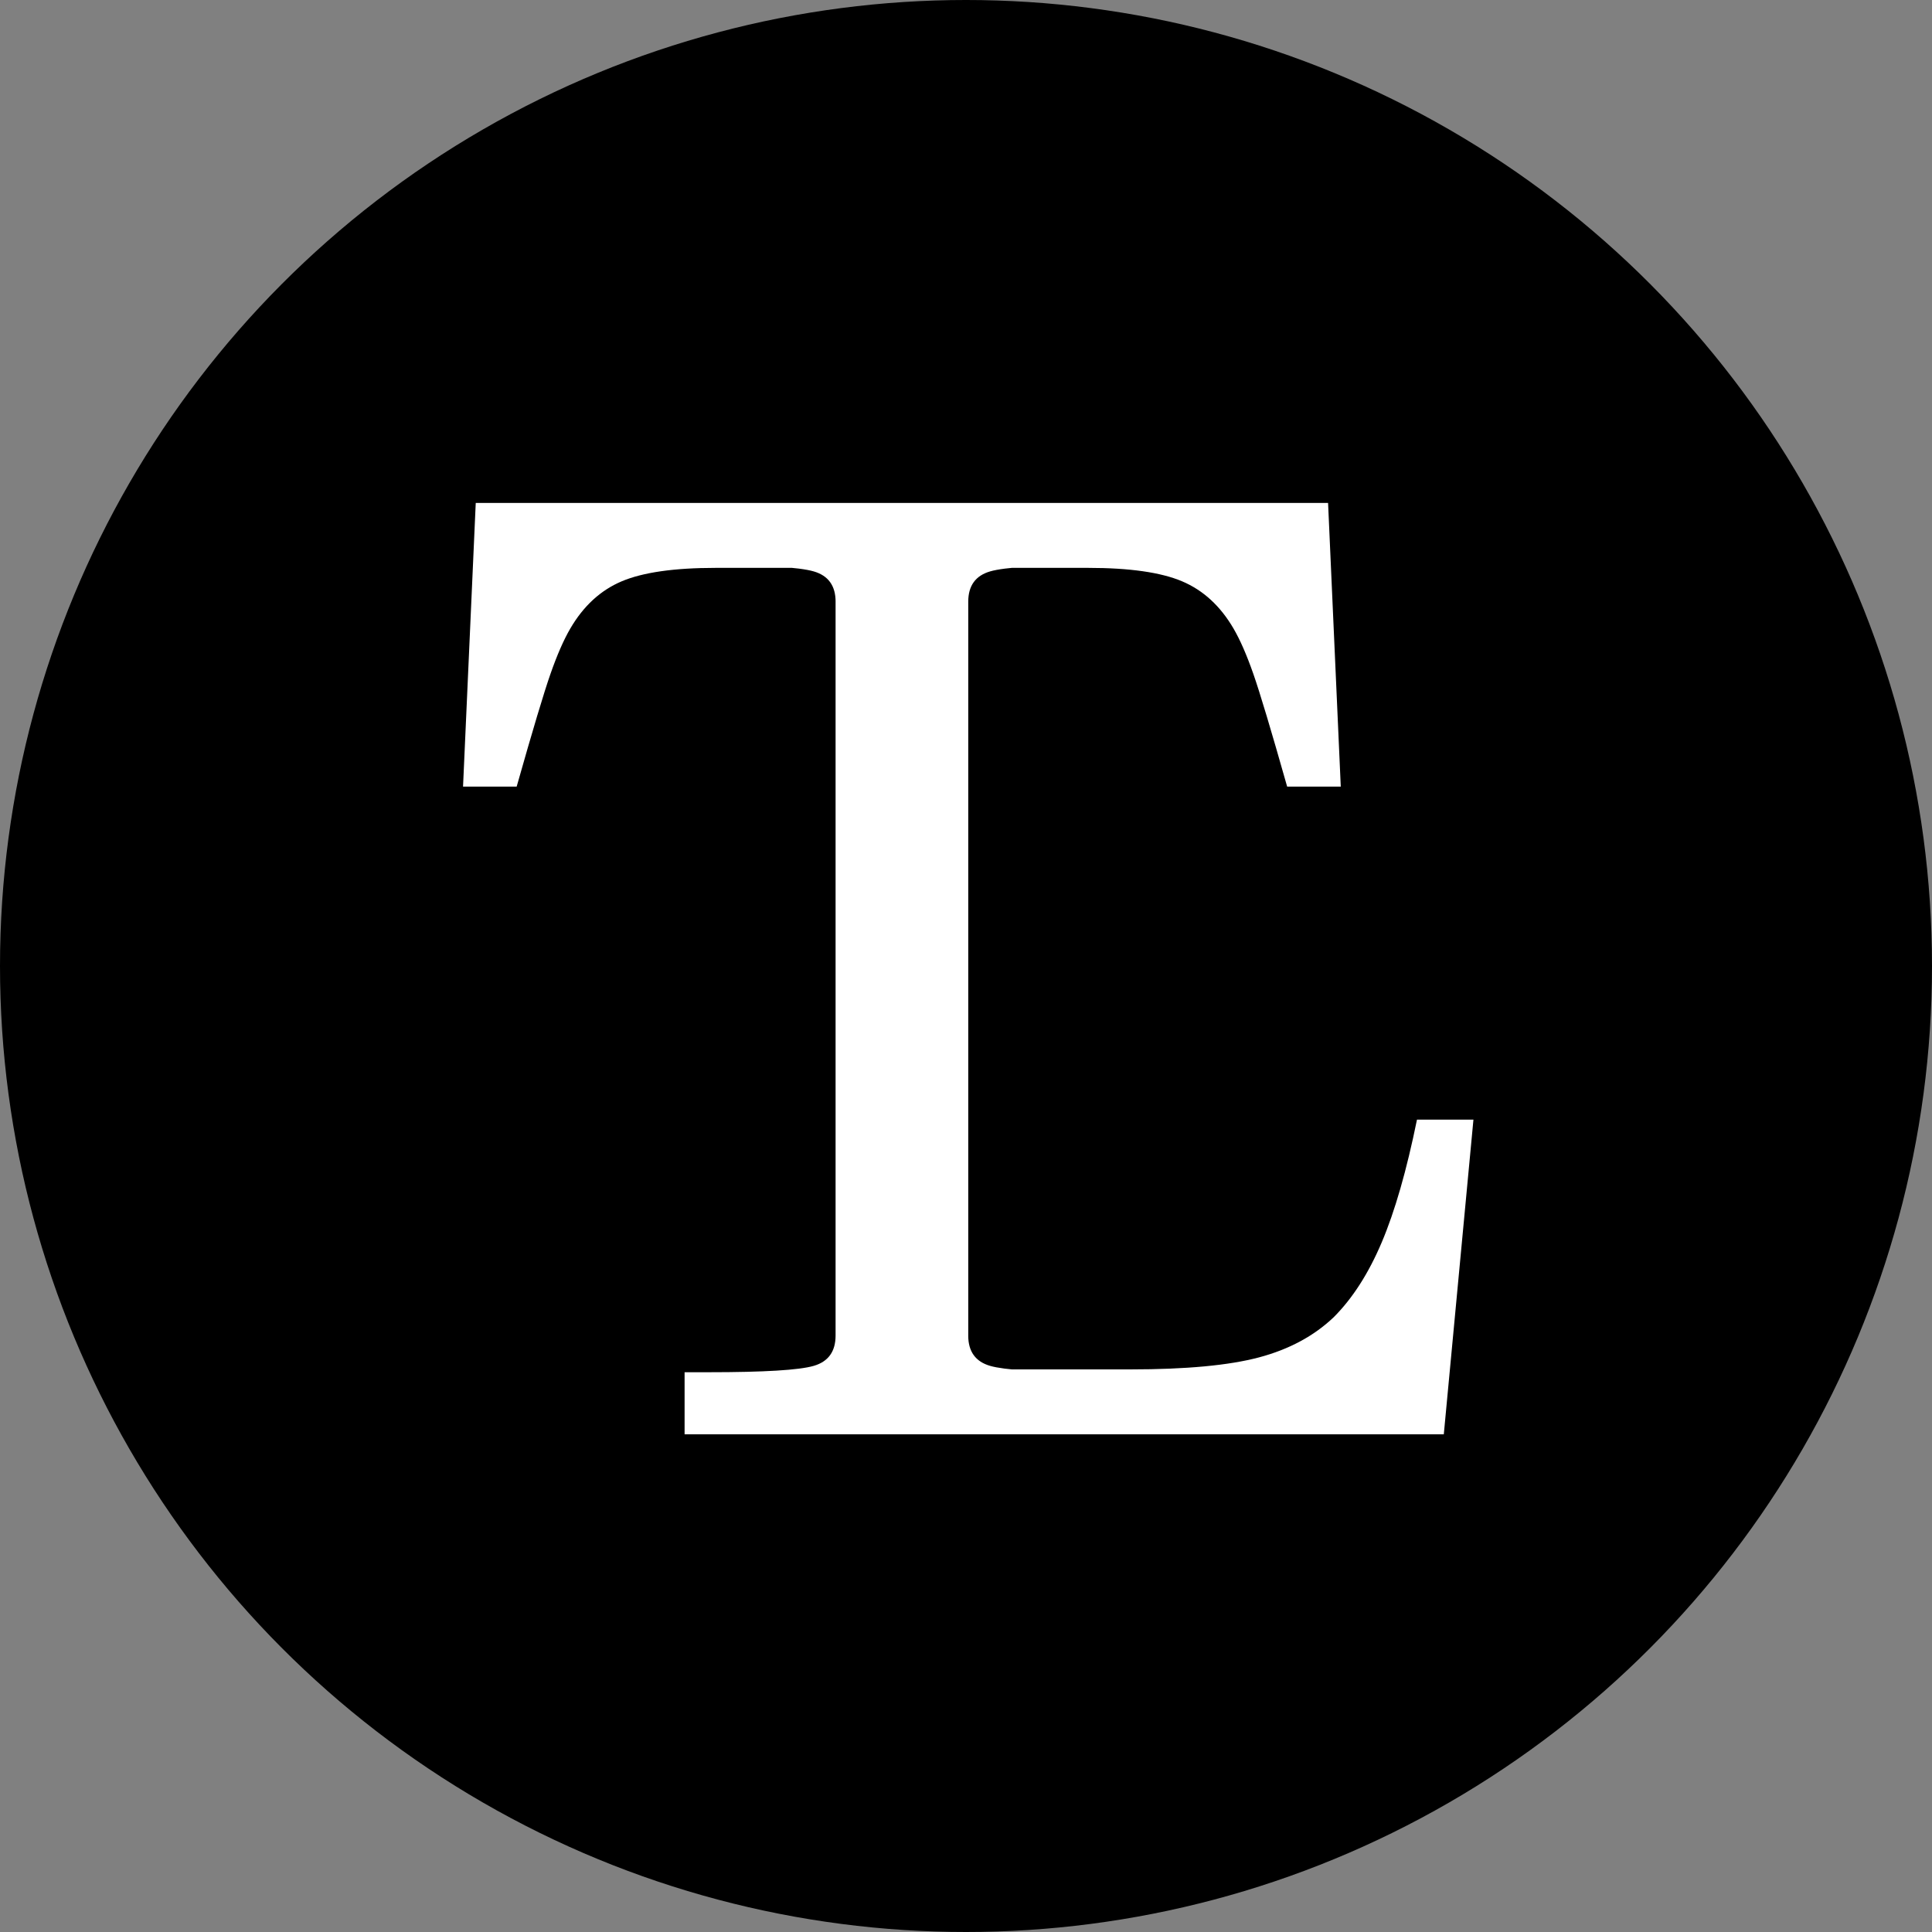 <svg xmlns="http://www.w3.org/2000/svg" width="242" height="242" viewBox="0 0 242 242">
  <rect x="0" y="0" width="242" height="242" fill="#808080" stroke="none"/>
  <g fill="none" fill-rule="evenodd">
    <circle cx="121" cy="121" r="121" fill="#000"/>
    <path fill="#FFF" fill-rule="nonzero" d="M140.192,179.66 L140.192,171.883 L136.683,171.882 C130.022,171.87 125.801,171.605 124.019,171.087 C122.193,170.557 121.279,169.29 121.279,167.287 L121.279,167.287 L121.279,71.131 L136.304,71.131 C141.489,71.131 145.407,71.691 148.058,72.81 C150.709,73.93 152.86,75.903 154.51,78.731 C155.335,80.146 156.16,82.031 156.984,84.388 C157.809,86.744 159.223,91.458 161.227,98.528 L161.227,98.528 L167.943,98.528 L166.353,63 L59.591,63 L58,98.528 L64.717,98.528 C66.72,91.458 68.134,86.744 68.959,84.388 C69.784,82.031 70.609,80.146 71.434,78.731 C73.083,75.903 75.234,73.93 77.885,72.81 C80.537,71.691 84.455,71.131 89.64,71.131 L89.64,71.131 L104.664,71.131 L104.664,167.287 C104.664,169.29 103.751,170.557 101.924,171.087 C100.098,171.618 95.708,171.883 88.756,171.883 L85.751,171.883 L85.751,179.66 L140.192,179.66 Z M180.849,179.66 L184.561,140.243 L177.49,140.243 C176.194,146.606 174.721,151.732 173.071,155.621 C171.422,159.51 169.418,162.632 167.062,164.989 C164.587,167.346 161.464,169.025 157.693,170.027 C153.923,171.028 148.561,171.529 141.608,171.529 L141.608,171.529 L121.281,171.529 L121.281,75.373 C121.281,73.37 122.194,72.103 124.021,71.573 C125.847,71.042 130.237,70.777 137.189,70.777 L137.189,70.777 L137.189,63 L88.758,63 L88.758,70.777 C95.71,70.777 100.1,71.042 101.926,71.573 C103.753,72.103 104.666,73.37 104.666,75.373 L104.666,75.373 L104.666,167.287 C104.666,169.29 103.753,170.557 101.926,171.087 C100.1,171.618 95.71,171.883 88.758,171.883 L88.758,171.883 L88.758,179.66 L180.849,179.66 Z"/>
  </g>
</svg>
